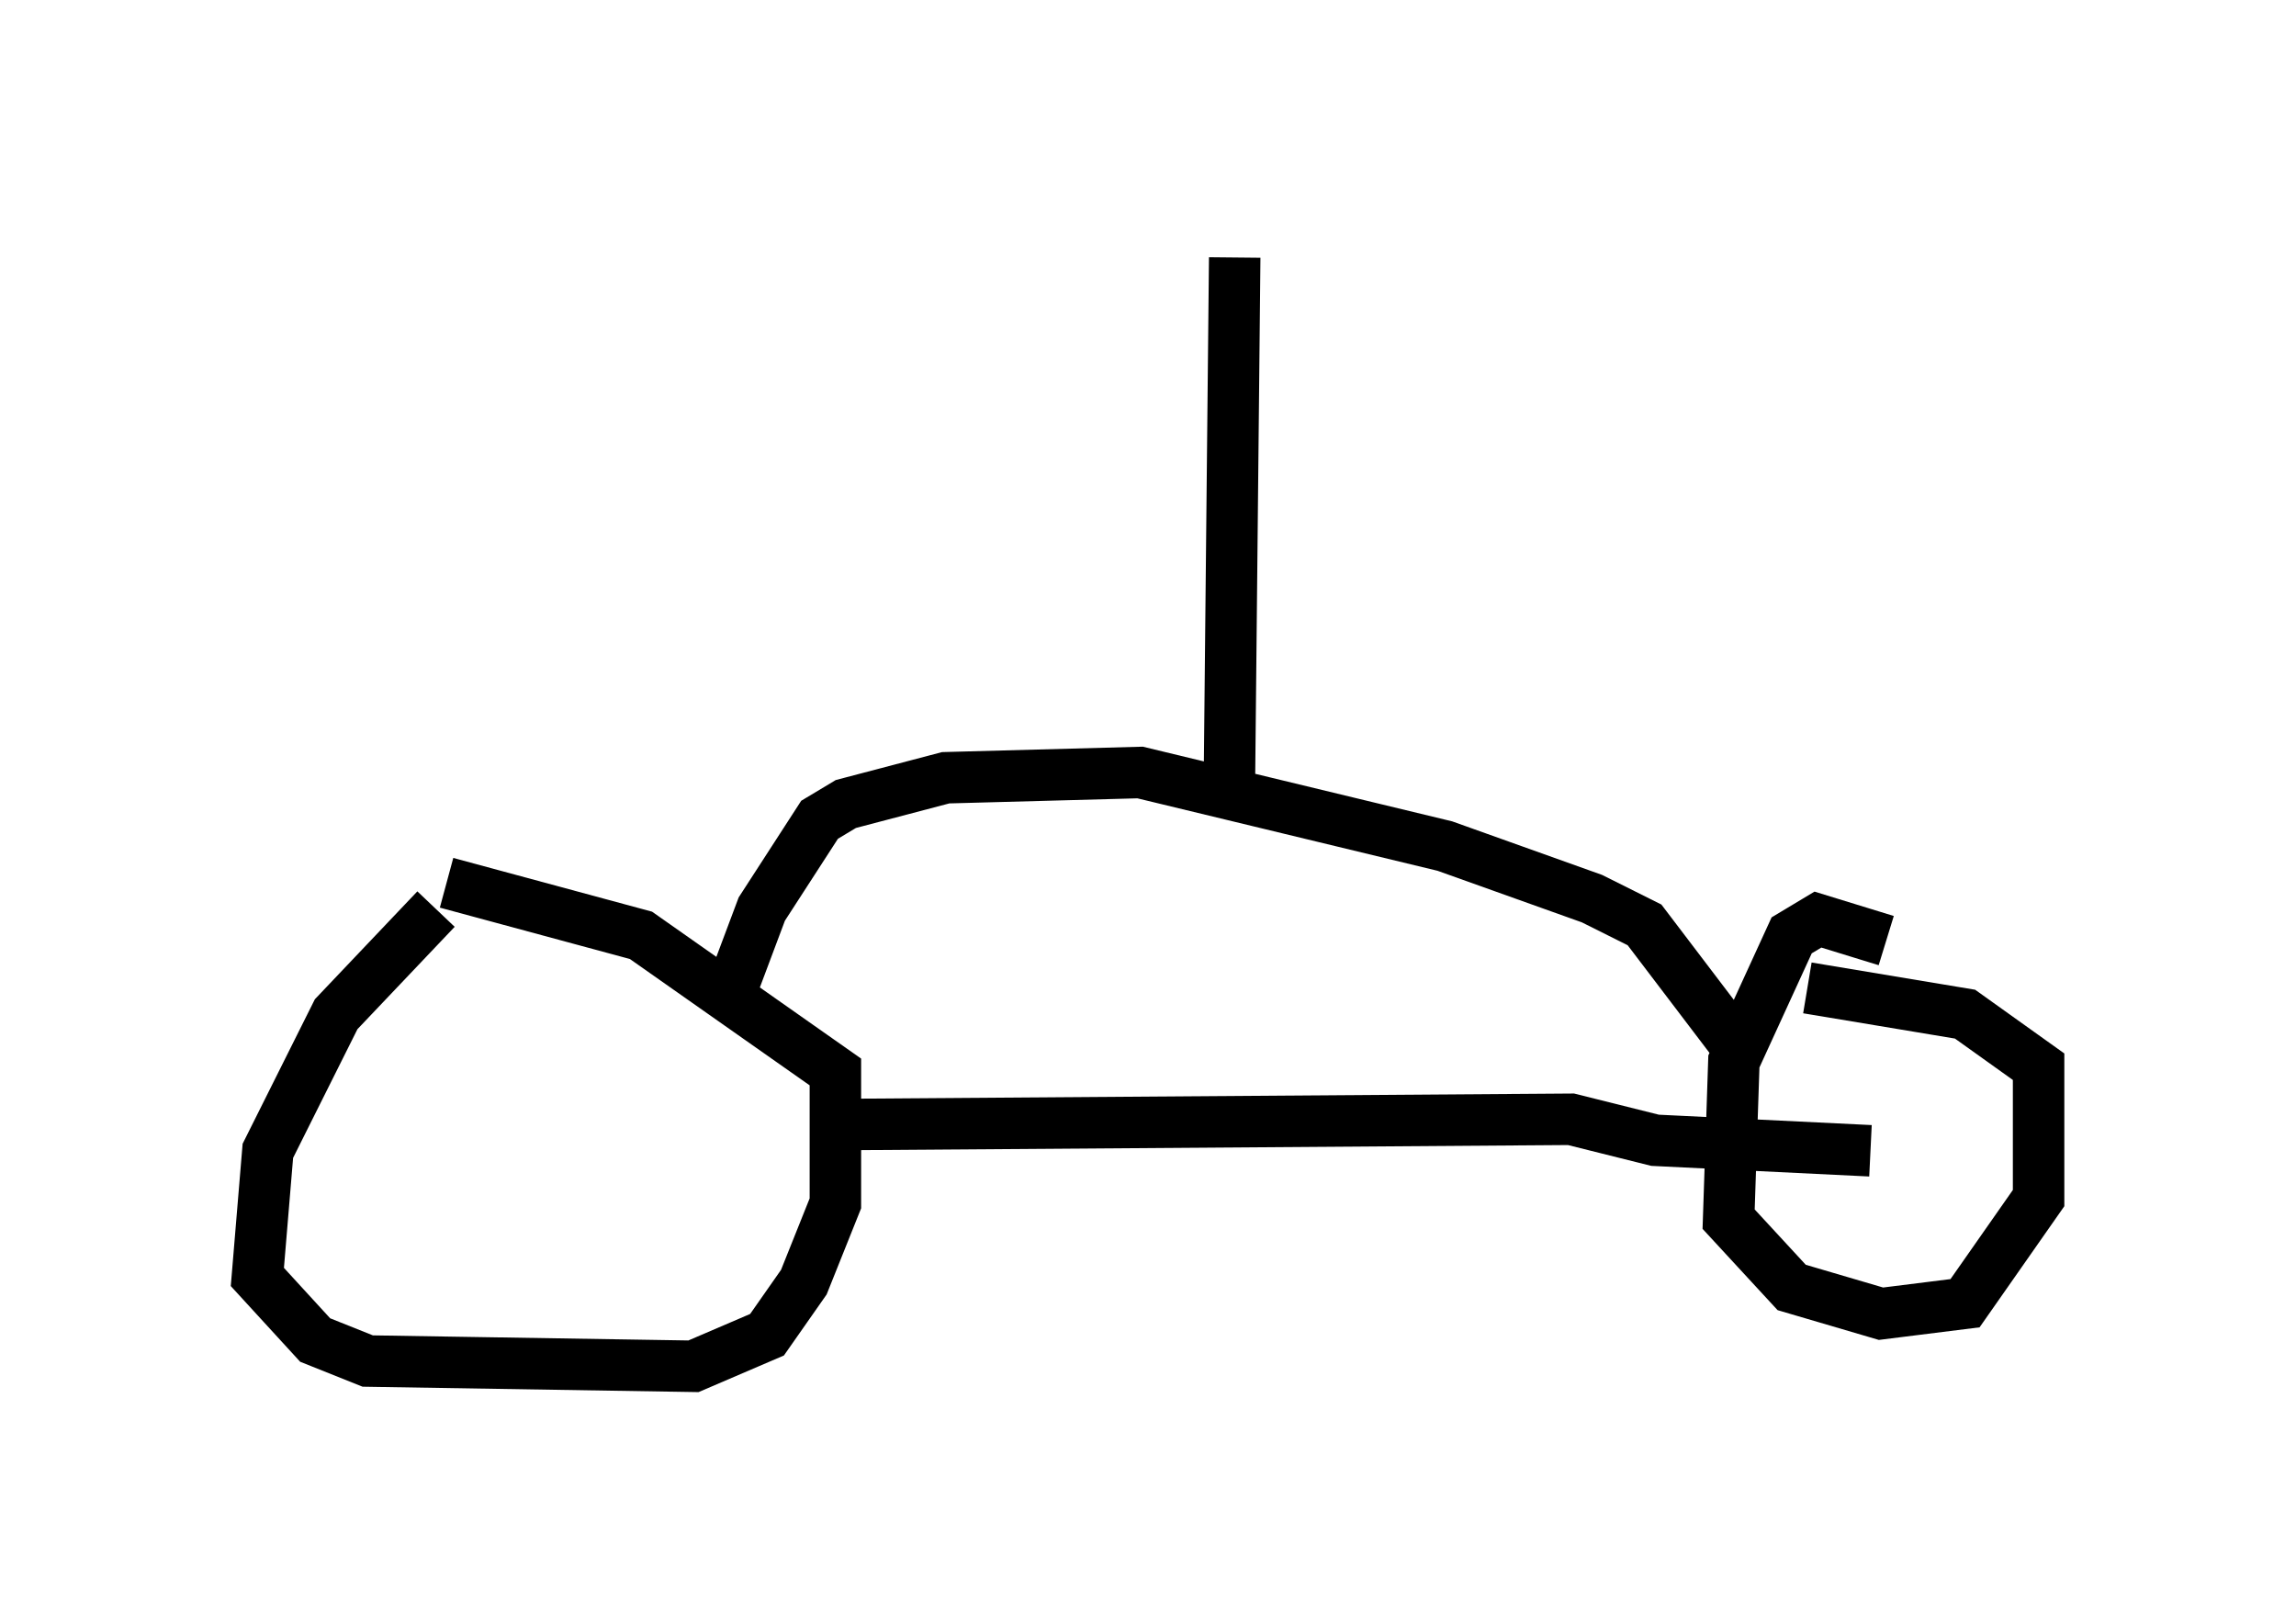 <?xml version="1.0" encoding="utf-8" ?>
<svg baseProfile="full" height="31.54" version="1.1" width="44.607" xmlns="http://www.w3.org/2000/svg" xmlns:ev="http://www.w3.org/2001/xml-events" xmlns:xlink="http://www.w3.org/1999/xlink"><defs /><rect fill="white" height="31.54" width="44.607" x="0" y="0" /><path d="M9.798, 16.944 m-1.327, 0.715 l-1.94, 2.042 -1.327, 2.654 l-0.204, 2.45 1.123, 1.225 l1.021, 0.408 6.329, 0.102 l1.429, -0.613 0.715, -1.021 l0.613, -1.531 0.0, -2.552 l-3.777, -2.654 -3.777, -1.021 m7.656, 4.696 l14.19, -0.102 1.633, 0.408 l4.185, 0.204 m0.306, -4.083 l-1.327, -0.408 -0.51, 0.306 l-1.123, 2.45 -0.102, 3.063 l1.225, 1.327 1.735, 0.51 l1.633, -0.204 1.429, -2.042 l0.0, -2.552 -1.429, -1.021 l-3.063, -0.51 m-20.927, 0.102 l0.613, -1.633 1.123, -1.735 l0.51, -0.306 1.94, -0.51 l3.777, -0.102 5.921, 1.429 l2.858, 1.021 1.021, 0.51 l1.94, 2.552 m-10.004, -5.41 l0.102, -10.106 " fill="none" stroke="black" stroke-width="1" /></svg>